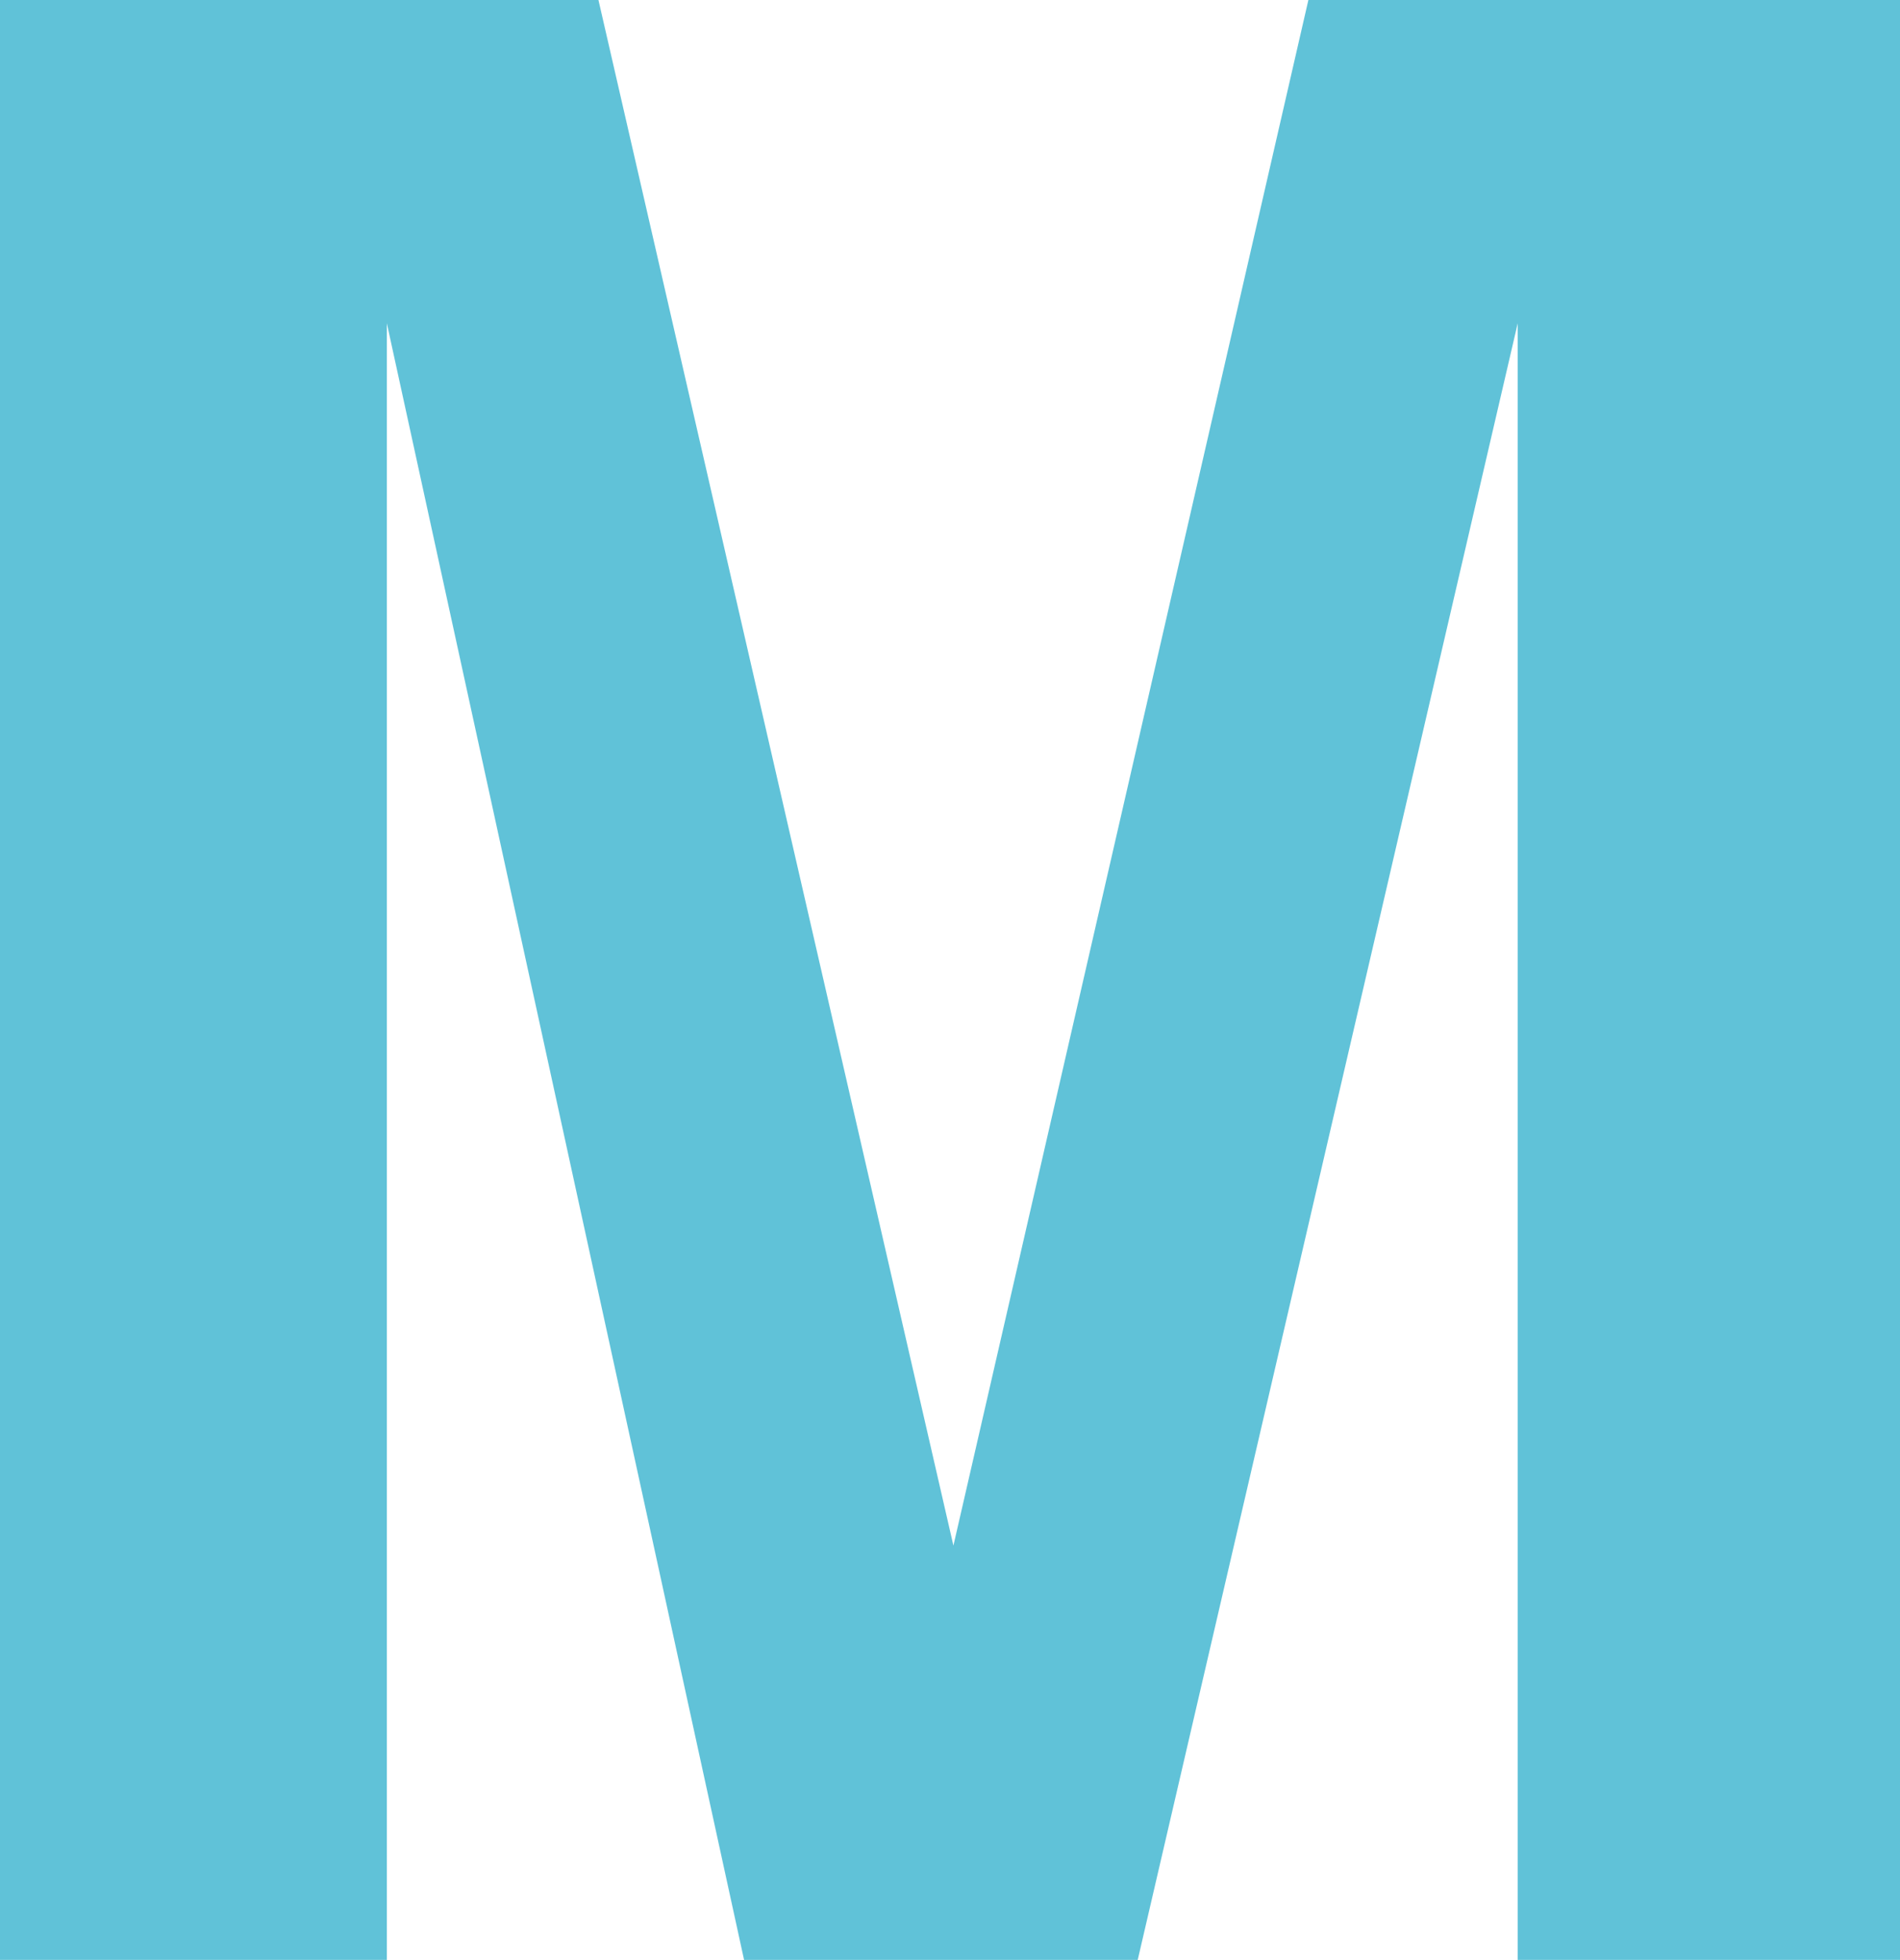 <svg xmlns="http://www.w3.org/2000/svg" viewBox="0 0 8.35 8.61"><g id="Layer_2" data-name="Layer 2"><g id="Layer_1-2" data-name="Layer 1"><path d="M8.35,8.61H6.67V1.42h0L5,8.61H3.27L1.7,1.42h0V8.61H0V0H2.63L4.19,6.79h0L5.75,0h2.6Z" style="fill:#60c2d8"/></g></g></svg>
